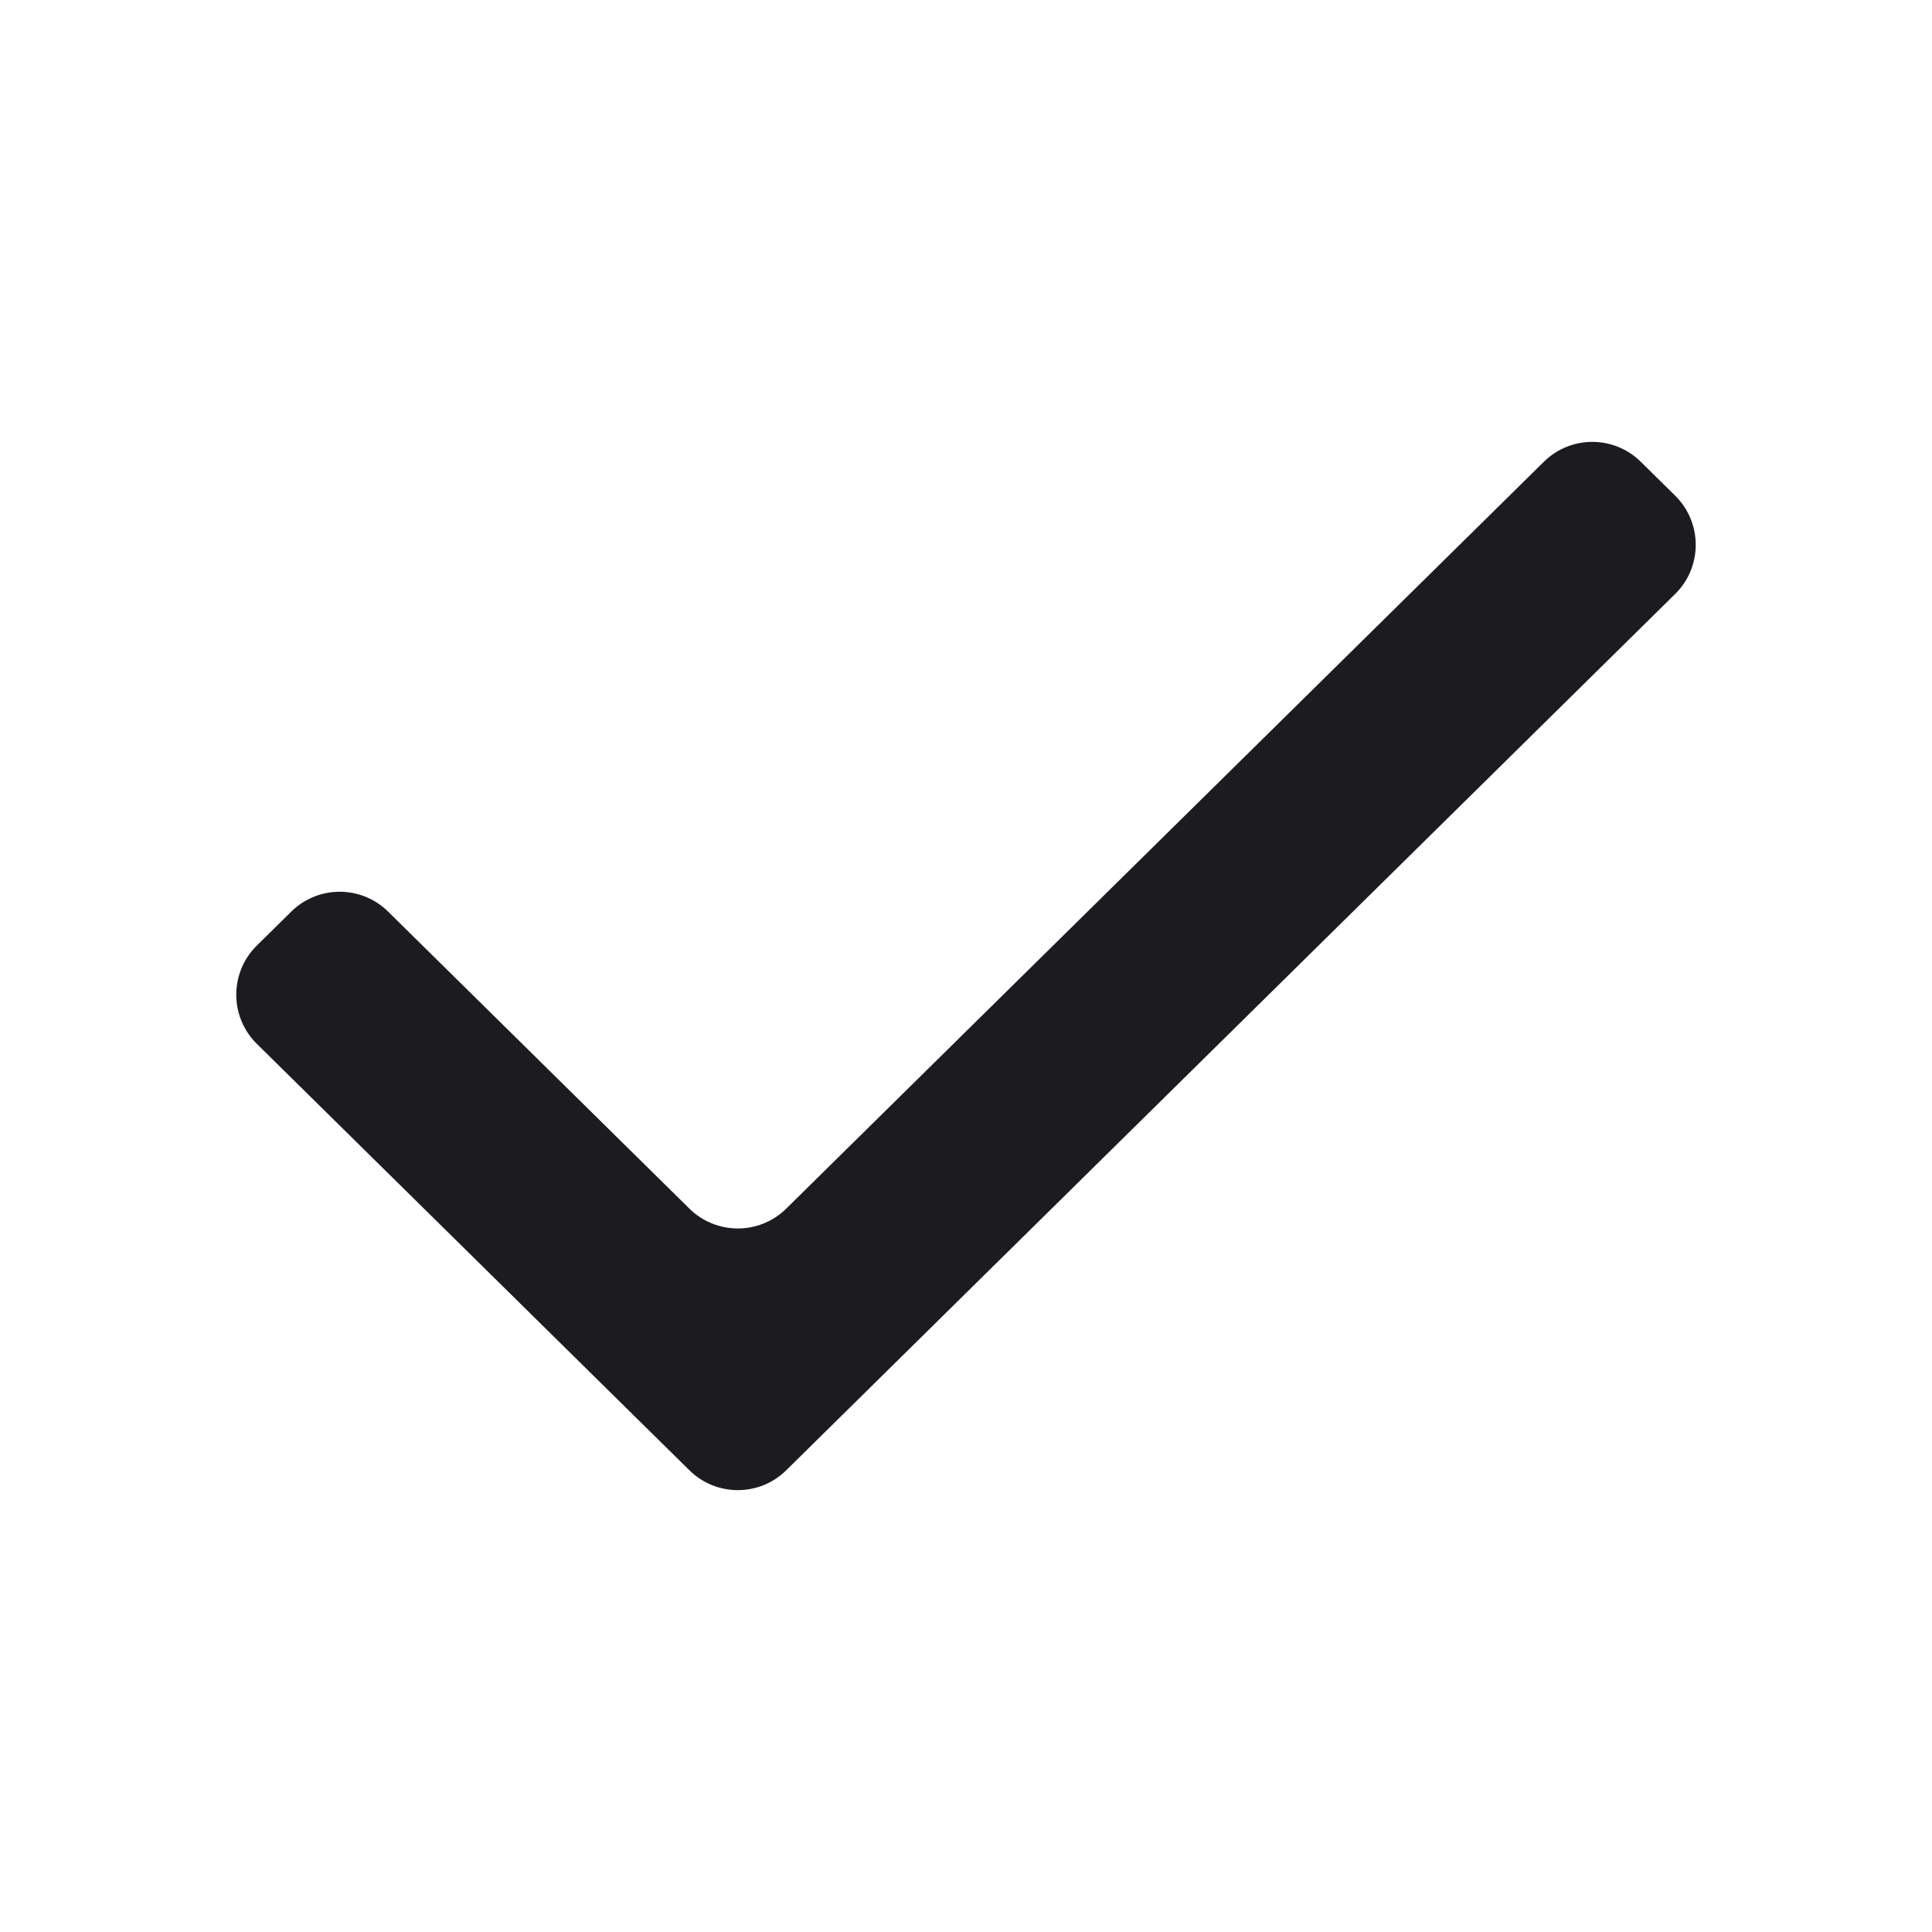 <svg width="28" height="28" viewBox="0 0 28 28" fill="none" xmlns="http://www.w3.org/2000/svg">
<mask id="mask0_847_792" style="mask-type:alpha" maskUnits="userSpaceOnUse" x="0" y="0" width="28" height="28">
<rect width="28" height="28" rx="1" fill="#D9D9D9"/>
</mask>
<g mask="url(#mask0_847_792)">
<path d="M11.395 21.308C11.006 21.692 10.38 21.692 9.991 21.308L3.722 15.128C3.325 14.736 3.325 14.095 3.722 13.704L4.221 13.212C4.611 12.828 5.236 12.828 5.625 13.212L9.991 17.516C10.38 17.9 11.006 17.9 11.395 17.516L22.375 6.692C22.764 6.308 23.389 6.308 23.779 6.692L24.278 7.184C24.675 7.576 24.675 8.217 24.278 8.608L11.395 21.308Z" fill="#1C1B1F"/>
</g>
</svg>
